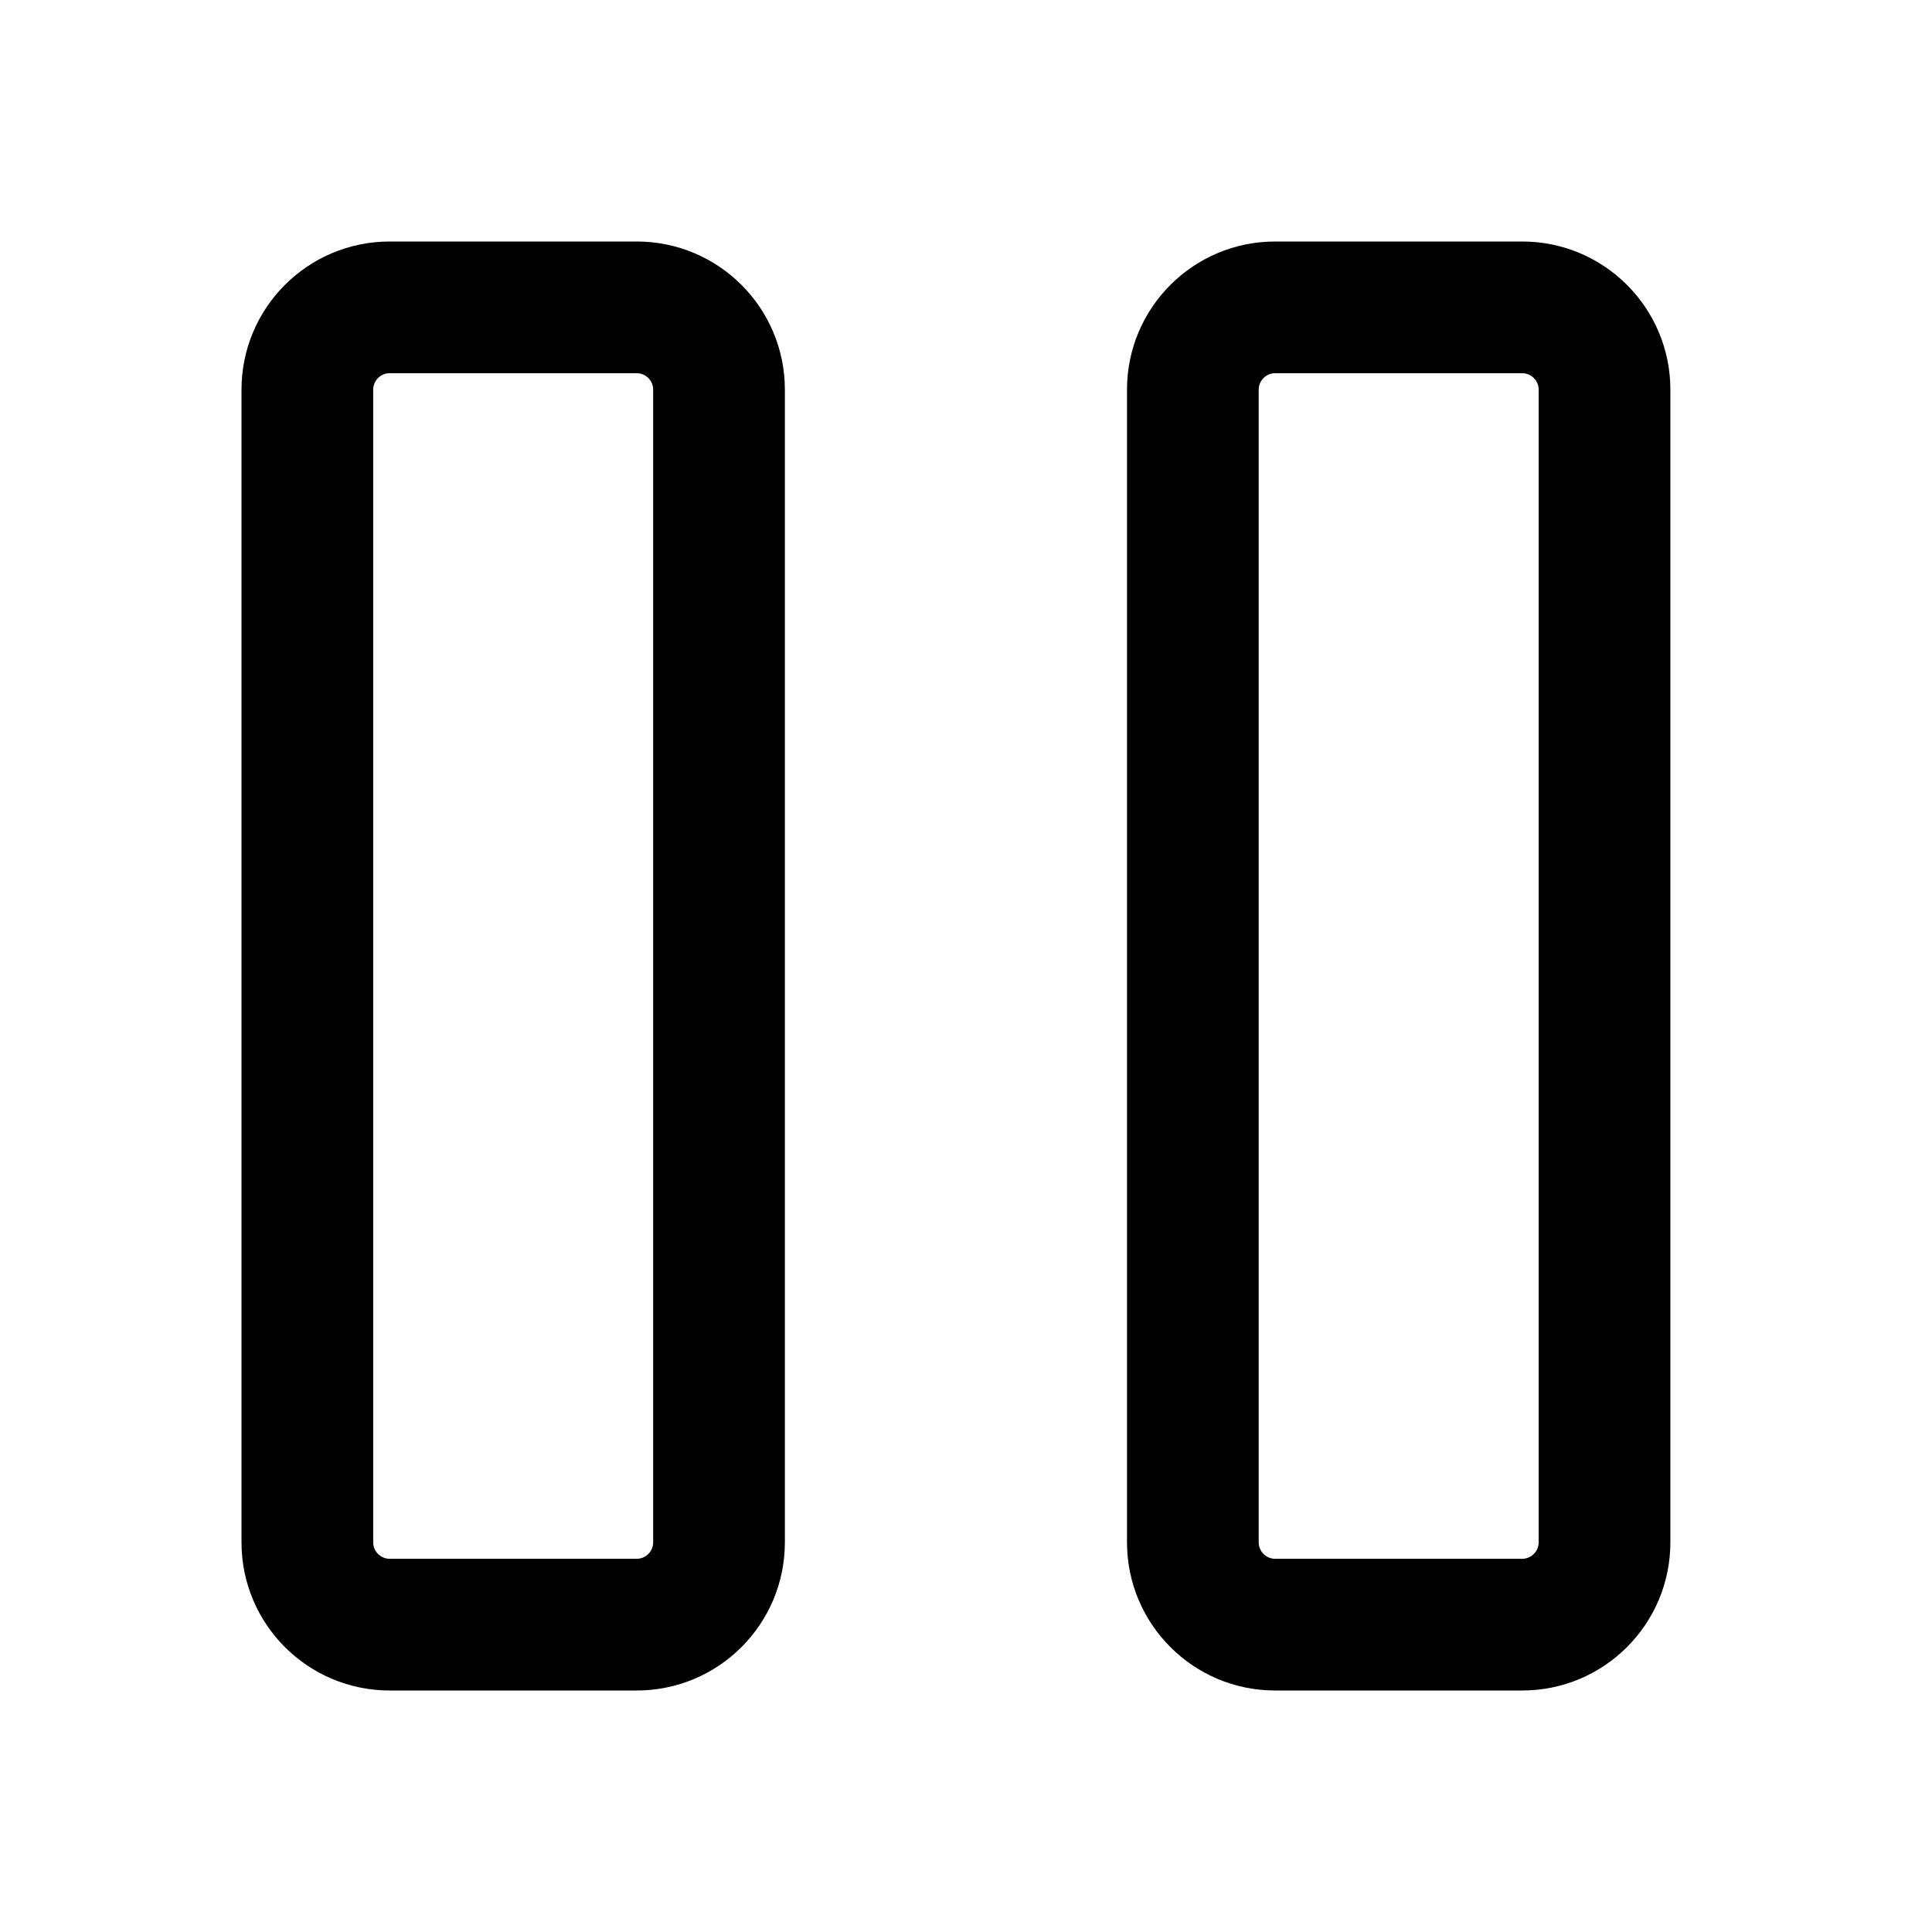 <svg viewBox="0 0 24 24" fill="none" xmlns="http://www.w3.org/2000/svg">
<path fill-rule="evenodd" clip-rule="evenodd" d="M3 4.841C3 3.824 3.824 3 4.841 3H7.909C8.926 3 9.75 3.824 9.75 4.841V19.159C9.75 20.176 8.926 21 7.909 21H4.841C3.824 21 3 20.176 3 19.159V4.841ZM4.841 4.636C4.728 4.636 4.636 4.728 4.636 4.841V19.159C4.636 19.272 4.728 19.364 4.841 19.364H7.909C8.022 19.364 8.114 19.272 8.114 19.159V4.841C8.114 4.728 8.022 4.636 7.909 4.636H4.841Z" fill="currentColor"/>
<path fill-rule="evenodd" clip-rule="evenodd" d="M14 4.841C14 3.824 14.824 3 15.841 3H18.909C19.926 3 20.75 3.824 20.75 4.841V19.159C20.75 20.176 19.926 21 18.909 21H15.841C14.824 21 14 20.176 14 19.159V4.841ZM15.841 4.636C15.728 4.636 15.636 4.728 15.636 4.841V19.159C15.636 19.272 15.728 19.364 15.841 19.364H18.909C19.022 19.364 19.114 19.272 19.114 19.159V4.841C19.114 4.728 19.022 4.636 18.909 4.636H15.841Z" fill="currentColor"/>
</svg>